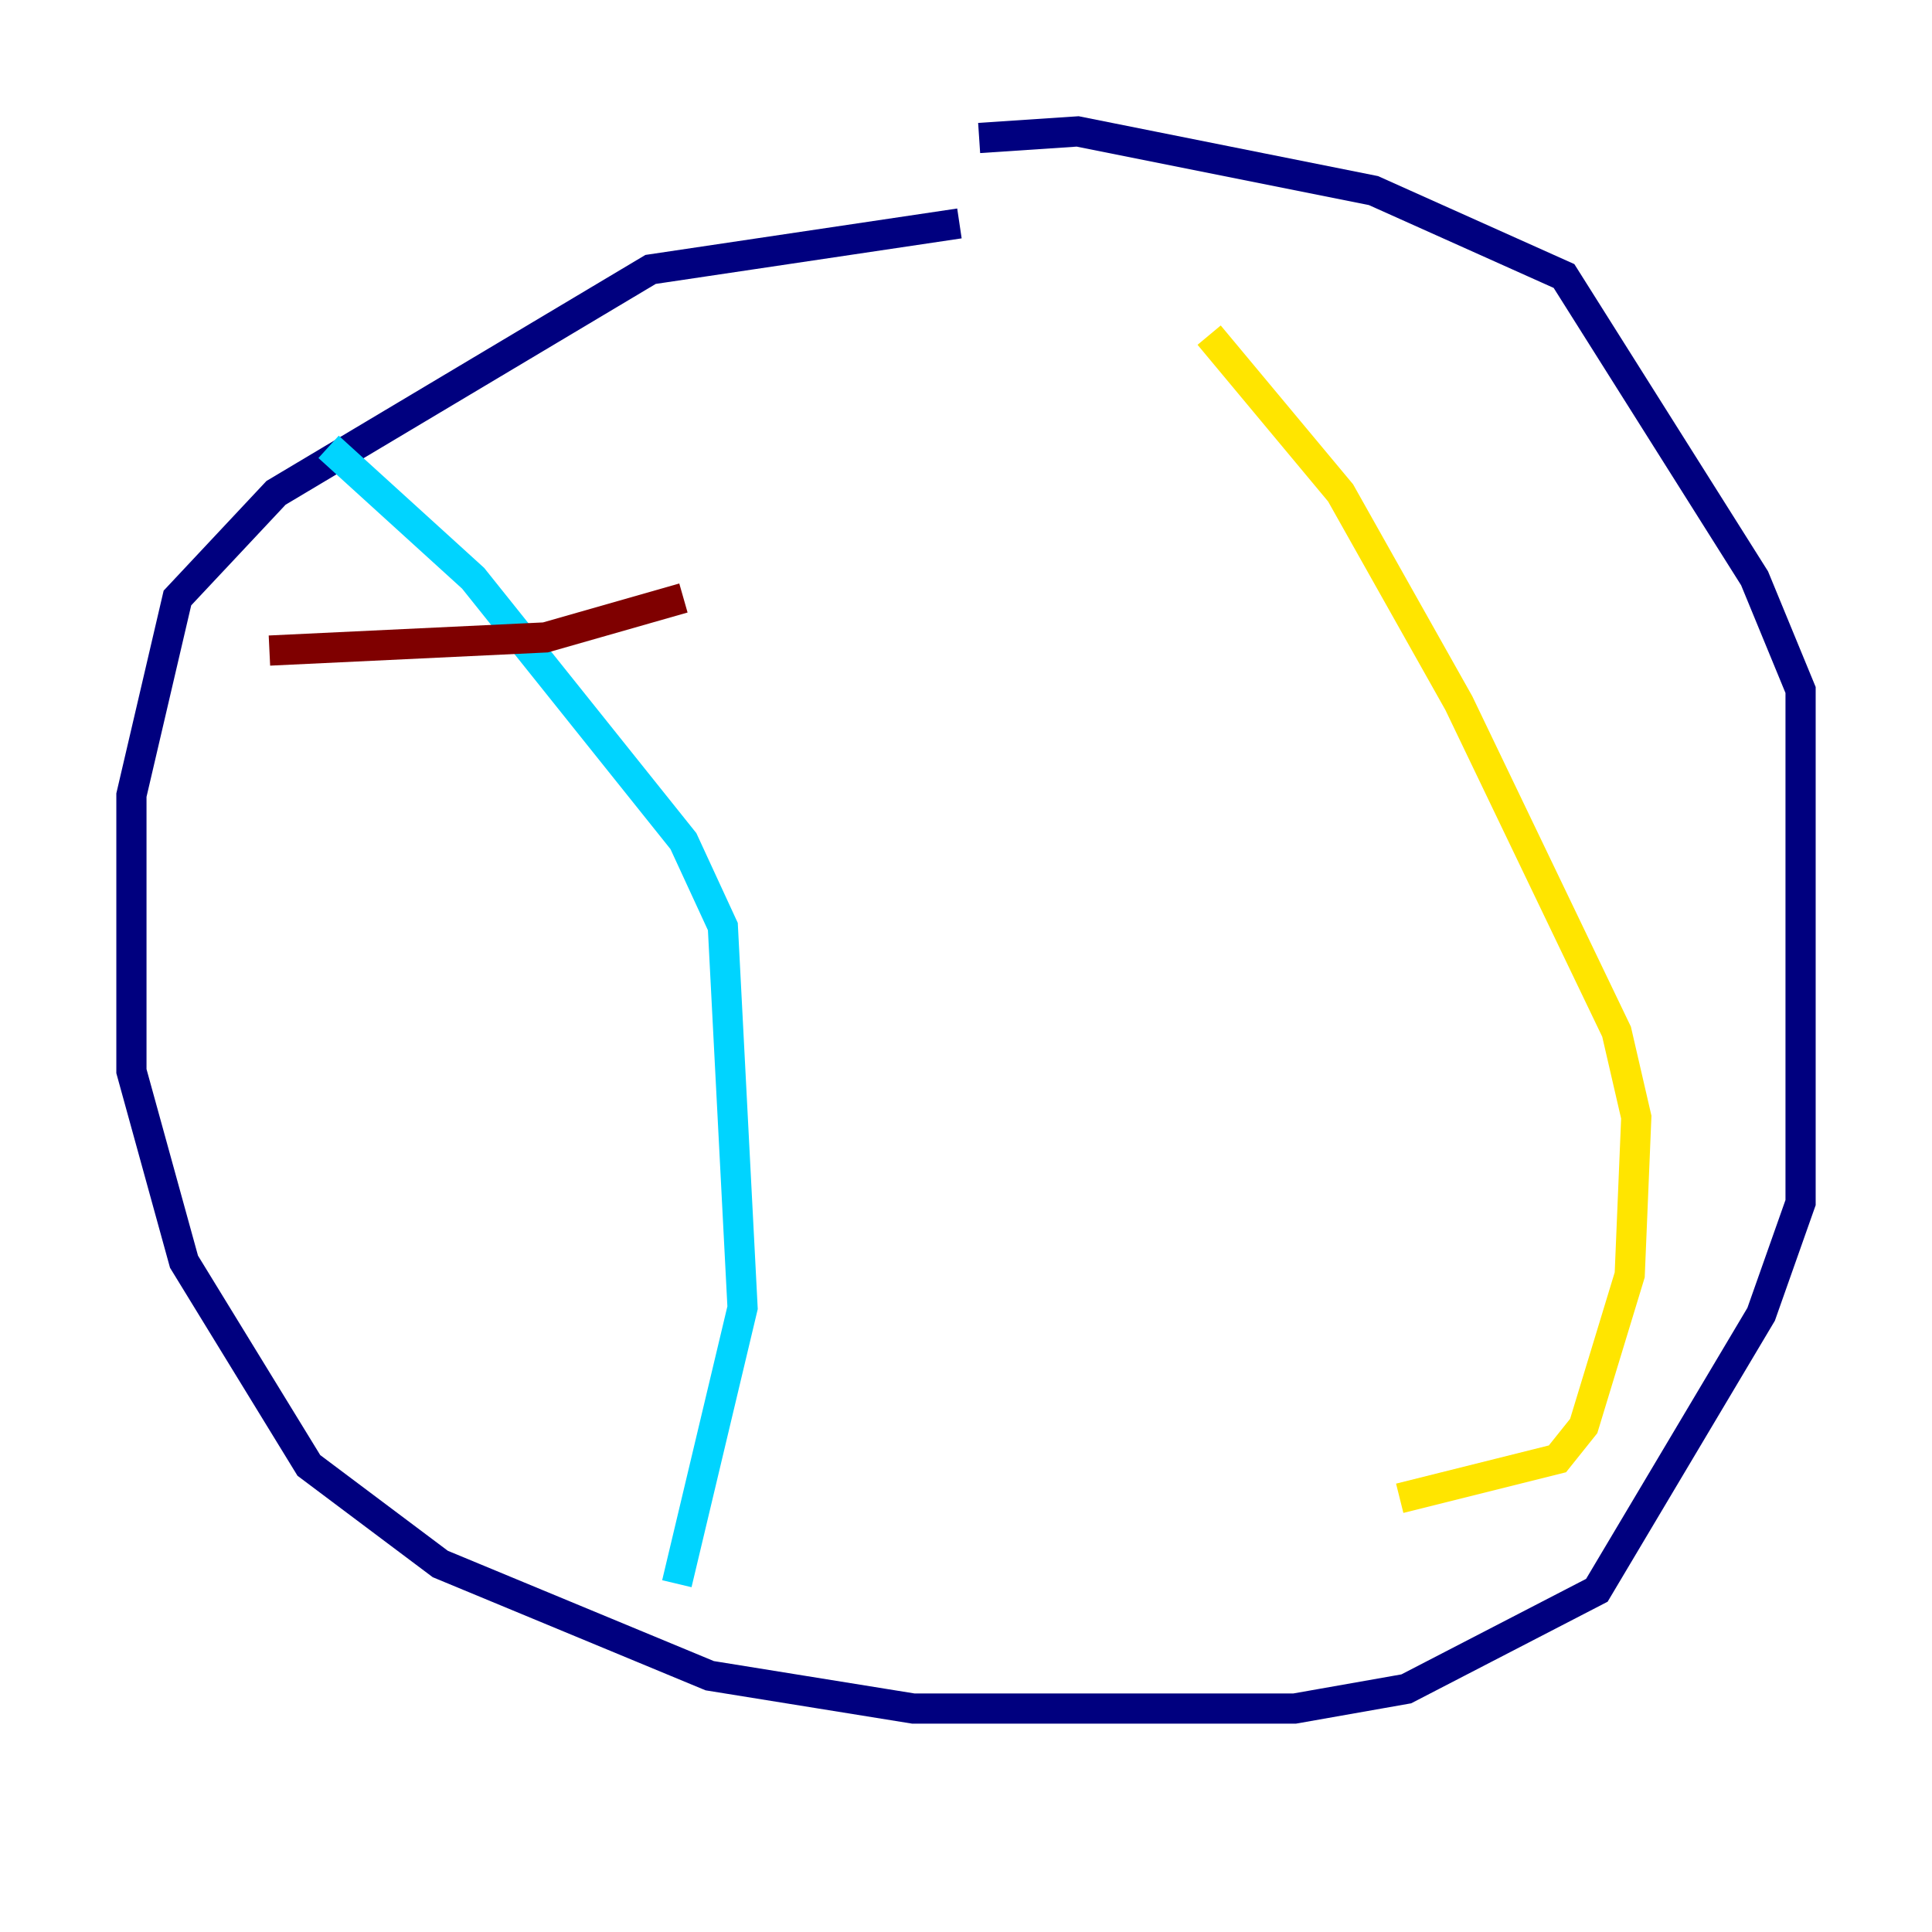 <?xml version="1.0" encoding="utf-8" ?>
<svg baseProfile="tiny" height="128" version="1.2" viewBox="0,0,128,128" width="128" xmlns="http://www.w3.org/2000/svg" xmlns:ev="http://www.w3.org/2001/xml-events" xmlns:xlink="http://www.w3.org/1999/xlink"><defs /><polyline fill="none" points="63.565,14.803 43.102,17.85 18.286,32.653 11.755,39.619 8.707,52.68 8.707,70.966 12.191,83.592 20.463,97.088 29.17,103.619 47.02,111.02 60.517,113.197 85.769,113.197 93.17,111.891 105.796,105.361 116.68,87.075 119.293,79.674 119.293,45.714 116.245,38.313 103.619,18.286 90.993,12.626 71.401,8.707 64.871,9.143" stroke="#00007f" stroke-width="2" /><polyline fill="none" points="21.769,29.605 31.347,38.313 45.279,55.728 47.891,61.388 49.197,86.639 44.843,104.925" stroke="#00d4ff" stroke-width="2" /><polyline fill="none" points="80.109,22.204 88.816,32.653 96.653,46.585 107.102,68.354 108.408,74.014 107.973,84.463 104.925,94.476 103.184,96.653 92.735,99.265" stroke="#ffe500" stroke-width="2" /><polyline fill="none" points="17.85,43.102 36.136,42.231 45.279,39.619" stroke="#7f0000" stroke-width="2" /></svg>